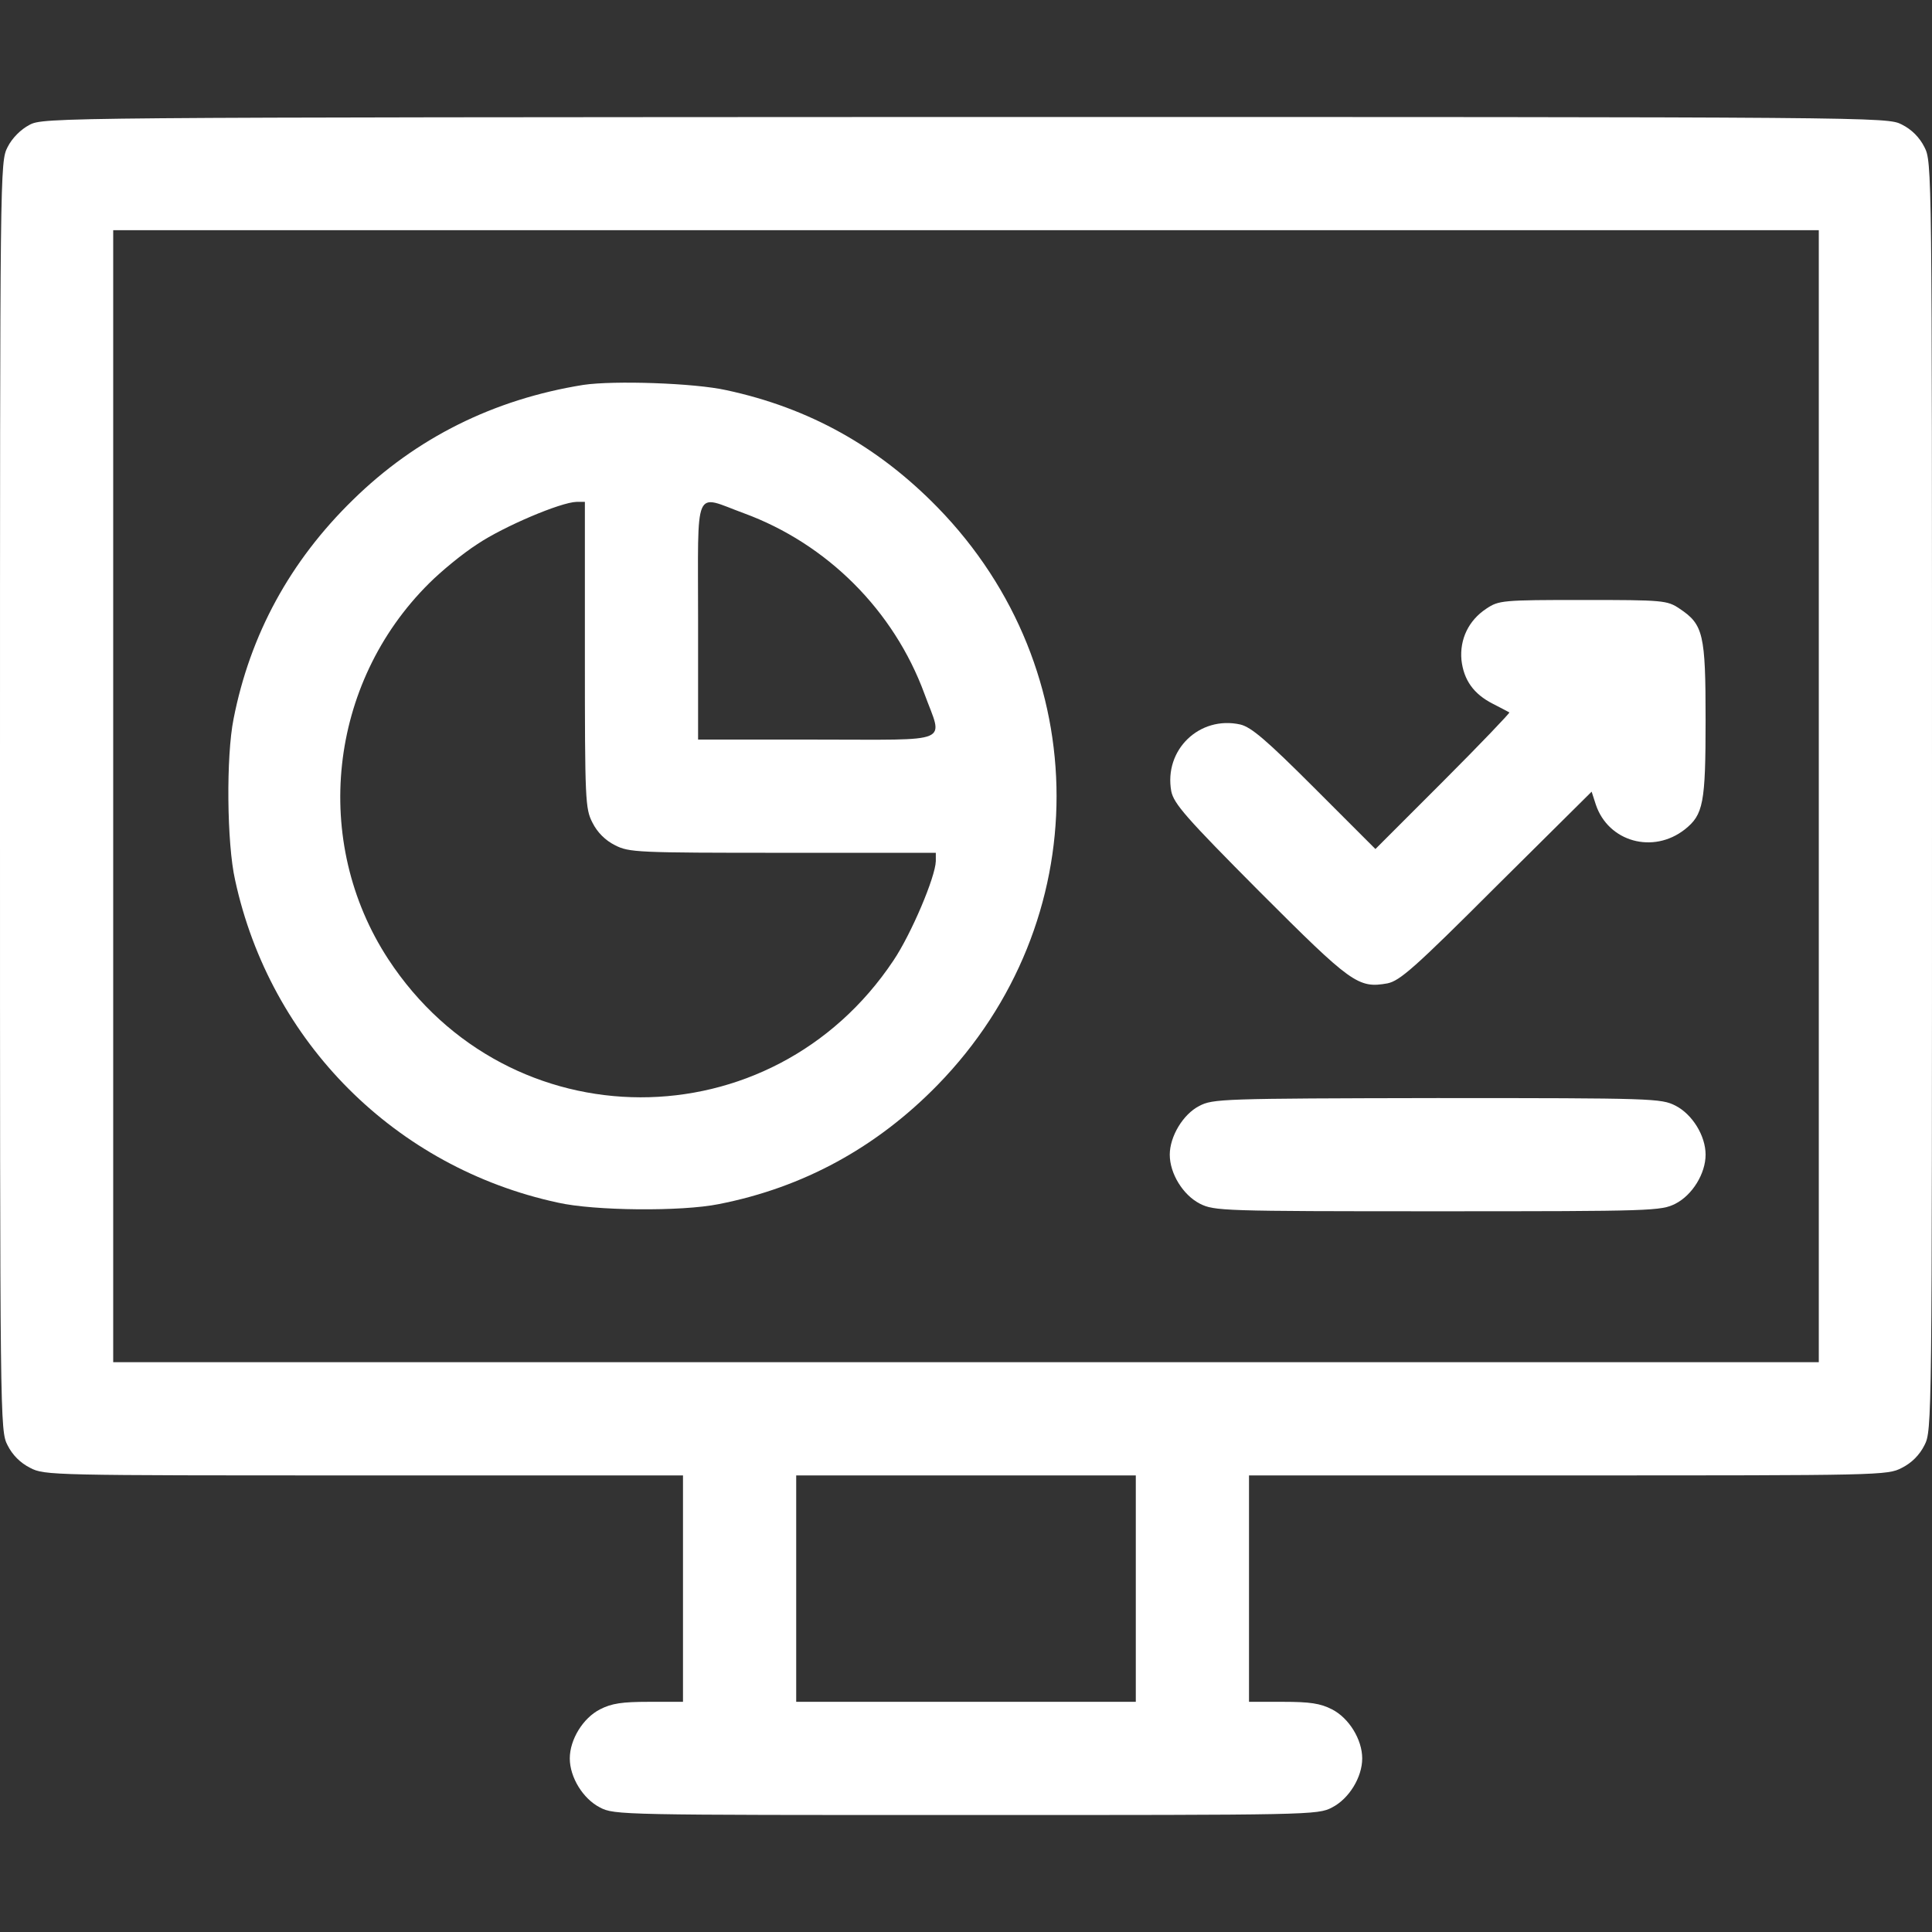 <?xml version="1.0" standalone="no"?>
<!DOCTYPE svg PUBLIC "-//W3C//DTD SVG 20010904//EN"
 "http://www.w3.org/TR/2001/REC-SVG-20010904/DTD/svg10.dtd">
<svg version="1.0" xmlns="http://www.w3.org/2000/svg"
 width="512pt" height="512pt" viewBox="0 0 512 512"
 preserveAspectRatio="xMidYMid meet">

<rect x="0" y="0" width="512" height="512" fill="#333333" stroke="none"/>

<g transform="translate(0,512) scale(0.1,-0.1)"
fill="#fff" stroke="none">
<path d="M78 4789 c-23 -12 -46 -35 -58 -59 -20 -39 -20 -56 -20 -1720 0
-1665 0 -1681 20 -1720 13 -26 34 -47 60 -60 38 -20 57 -20 885 -20 l845 0 0
-300 0 -300 -90 0 c-71 0 -99 -4 -130 -20 -45 -23 -80 -80 -80 -130 0 -50 35
-107 80 -130 38 -20 57 -20 970 -20 913 0 932 0 970 20 45 23 80 80 80 130 0
50 -35 107 -80 130 -31 16 -59 20 -130 20 l-90 0 0 300 0 300 845 0 c828 0
847 0 885 20 26 13 47 34 60 60 20 39 20 55 20 1720 0 1665 0 1681 -20 1720
-13 26 -34 47 -60 60 -39 20 -53 20 -2482 20 -2413 -1 -2443 -1 -2480 -21z
m4742 -1779 l0 -1500 -2260 0 -2260 0 0 1500 0 1500 2260 0 2260 0 0 -1500z
m-1810 -2100 l0 -300 -450 0 -450 0 0 300 0 300 450 0 450 0 0 -300z"/>
<path d="M1546 4100 c-237 -38 -443 -140 -611 -305 -166 -162 -272 -356 -316
-580 -20 -99 -18 -330 4 -427 93 -430 425 -762 855 -855 97 -22 328 -24 427
-4 224 44 418 150 580 316 420 431 420 1099 0 1530 -158 162 -341 264 -560
311 -85 19 -298 26 -379 14z m4 -715 c0 -387 1 -408 20 -445 13 -26 34 -47 60
-60 37 -19 58 -20 445 -20 l405 0 0 -22 c-1 -42 -65 -193 -112 -263 -323 -485
-1020 -484 -1339 3 -204 312 -159 731 108 996 32 32 89 79 128 104 70 47 221
111 263 112 l22 0 0 -405z m421 375 c221 -81 398 -258 479 -479 49 -134 80
-121 -285 -121 l-315 0 0 315 c0 365 -13 334 121 285z"/>
<path d="M3939 3507 c-47 -31 -71 -81 -66 -136 6 -53 32 -90 83 -116 21 -11
41 -21 44 -23 2 -1 -77 -84 -175 -182 l-180 -180 -161 161 c-128 128 -168 162
-197 169 -108 24 -203 -67 -183 -177 7 -33 38 -69 234 -266 243 -243 261 -257
339 -243 33 7 71 40 289 258 l252 250 11 -34 c33 -99 152 -132 236 -66 49 39
55 69 55 290 0 228 -6 253 -69 295 -33 22 -42 23 -256 23 -214 0 -223 -1 -256
-23z"/>
<path d="M3178 2189 c-43 -22 -78 -81 -78 -129 0 -50 35 -107 80 -130 38 -19
58 -20 630 -20 572 0 592 1 630 20 45 23 80 80 80 130 0 50 -35 107 -80 130
-38 19 -57 20 -632 20 -571 -1 -594 -2 -630 -21z"/>
</g>
</svg>
